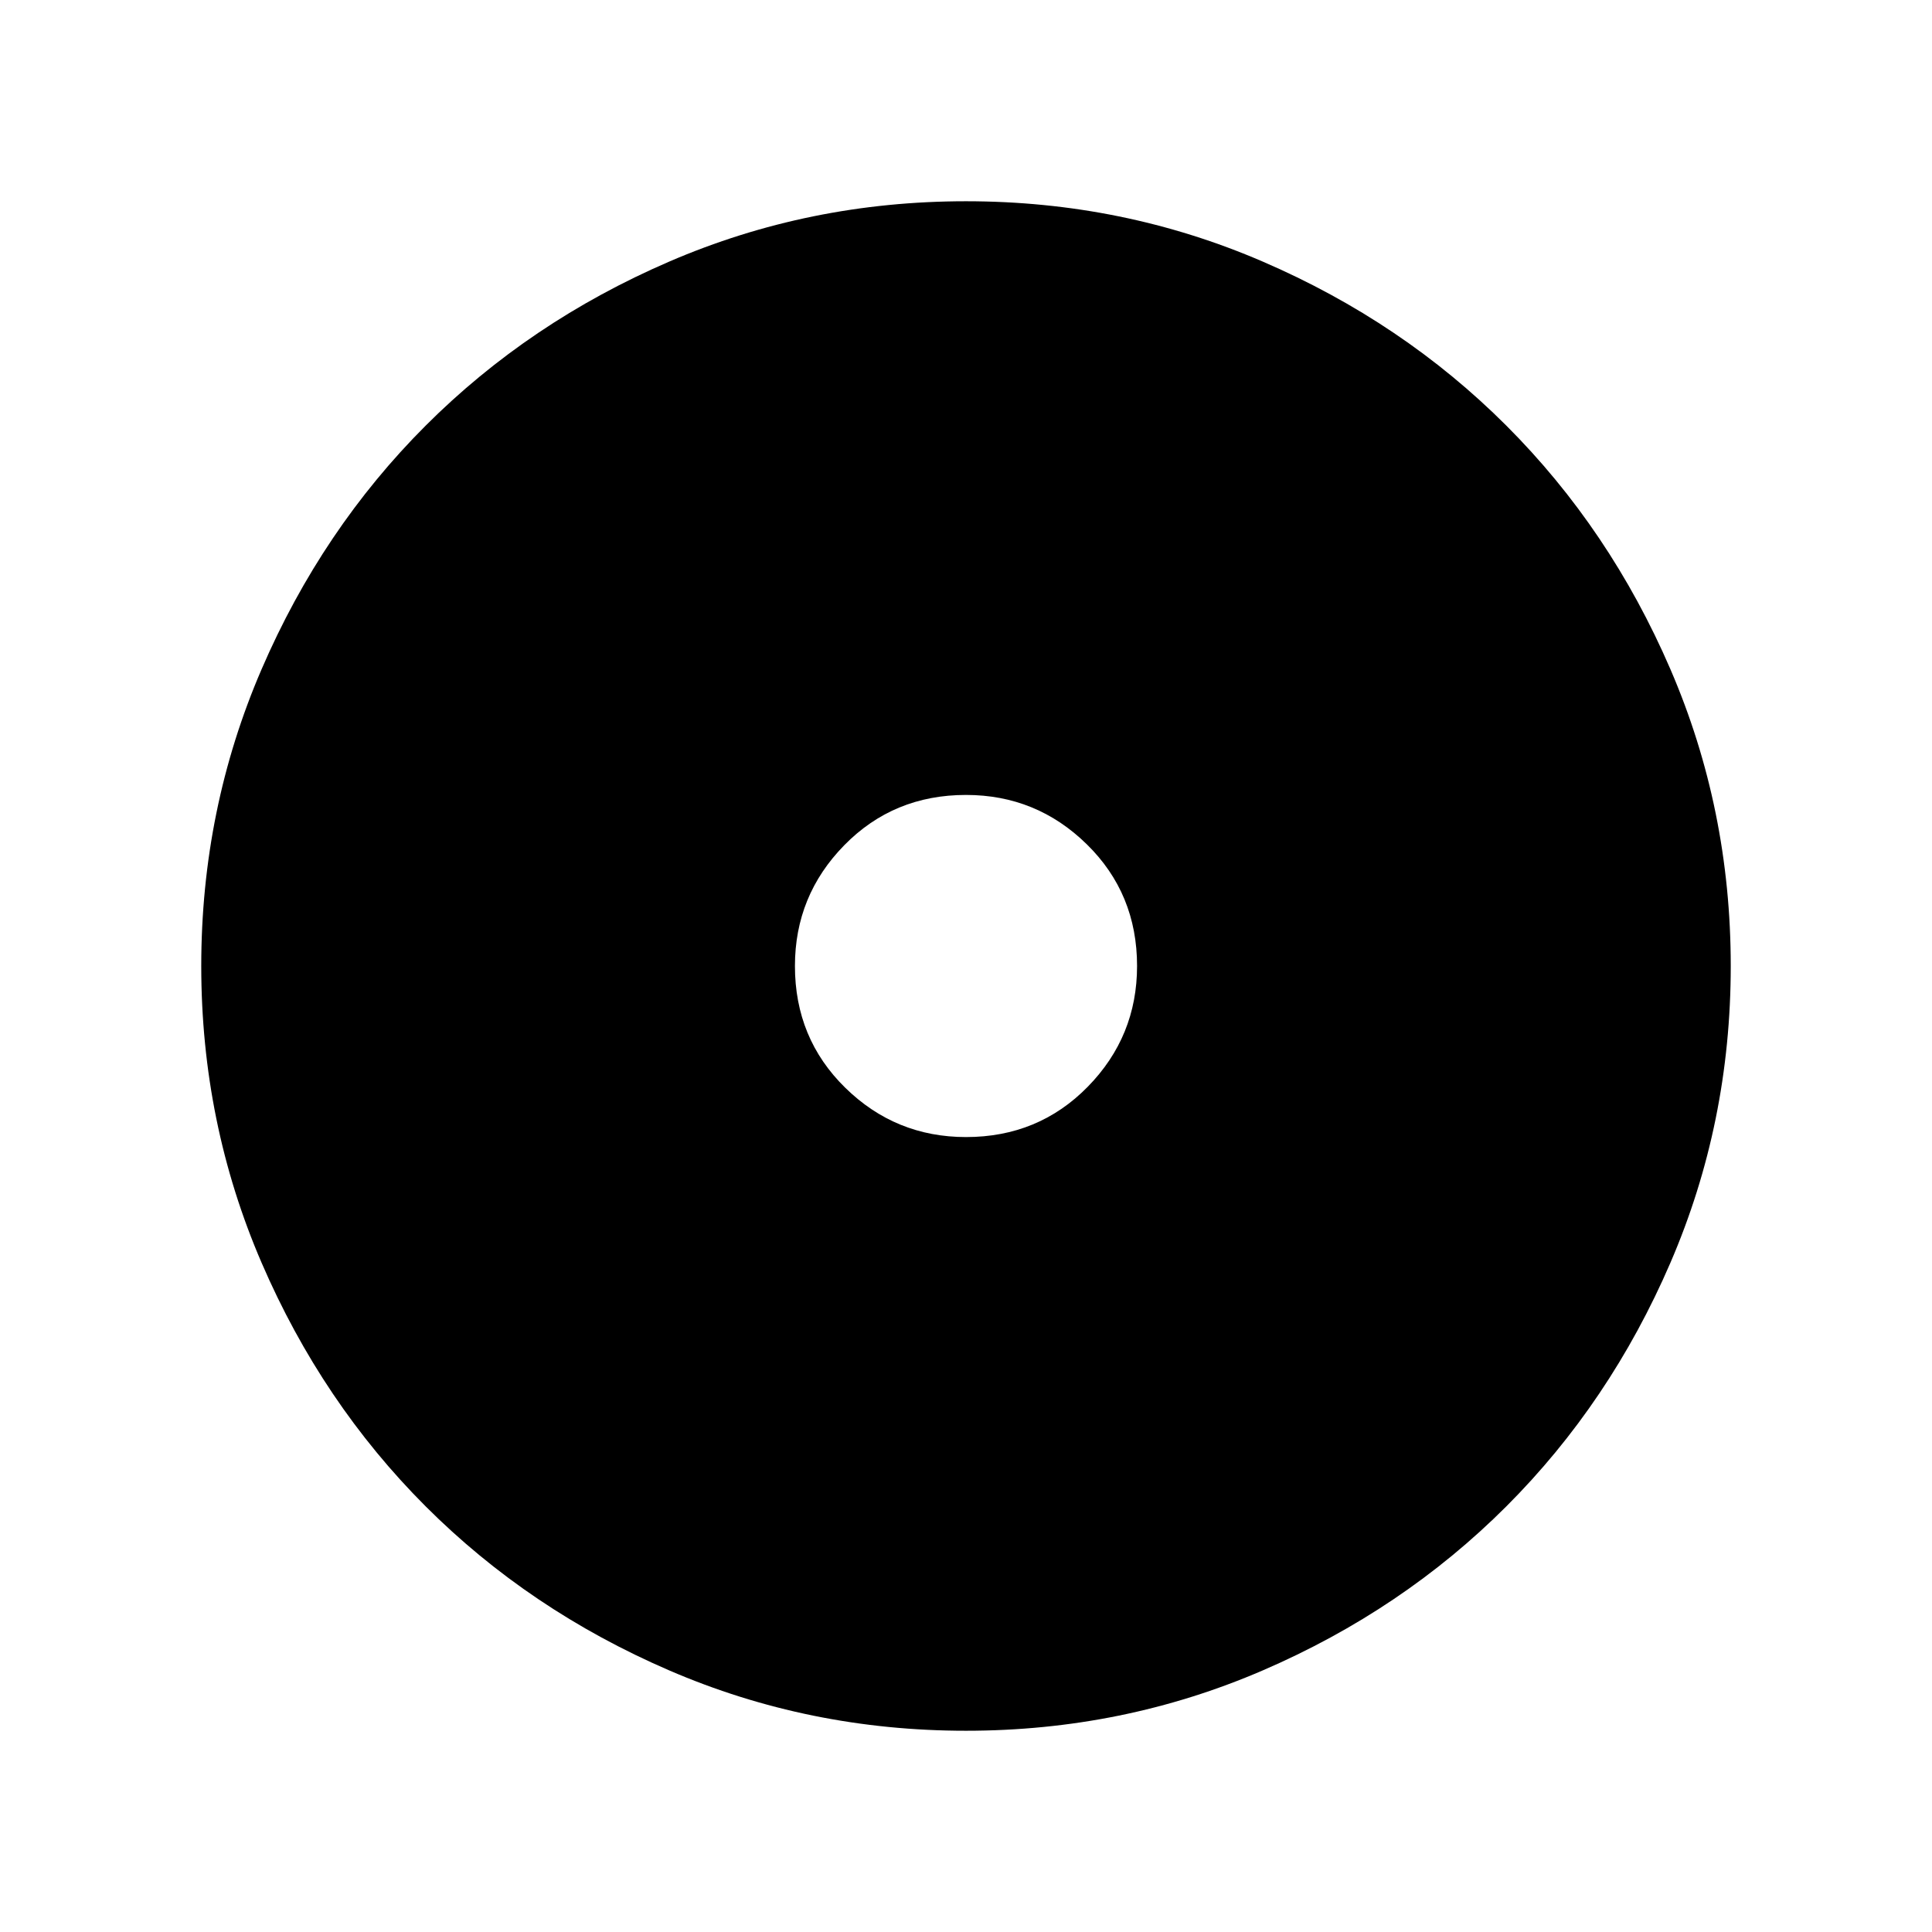 <svg xmlns="http://www.w3.org/2000/svg" height="48" width="48"><path d="M24 43Q20.1 43 16.625 41.5Q13.15 40 10.575 37.425Q8 34.85 6.5 31.375Q5 27.9 5 24Q5 20.1 6.5 16.625Q8 13.15 10.575 10.575Q13.15 8 16.625 6.5Q20.1 5 24 5Q27.9 5 31.375 6.5Q34.85 8 37.425 10.575Q40 13.15 41.5 16.625Q43 20.1 43 24Q43 27.9 41.5 31.375Q40 34.85 37.425 37.425Q34.85 40 31.375 41.5Q27.9 43 24 43ZM24 28.25Q25.8 28.25 27.025 27Q28.25 25.75 28.25 24Q28.25 22.2 27 20.975Q25.75 19.75 24 19.75Q22.2 19.75 20.975 21Q19.75 22.25 19.75 24Q19.75 25.8 21 27.025Q22.25 28.25 24 28.25Z"/></svg>